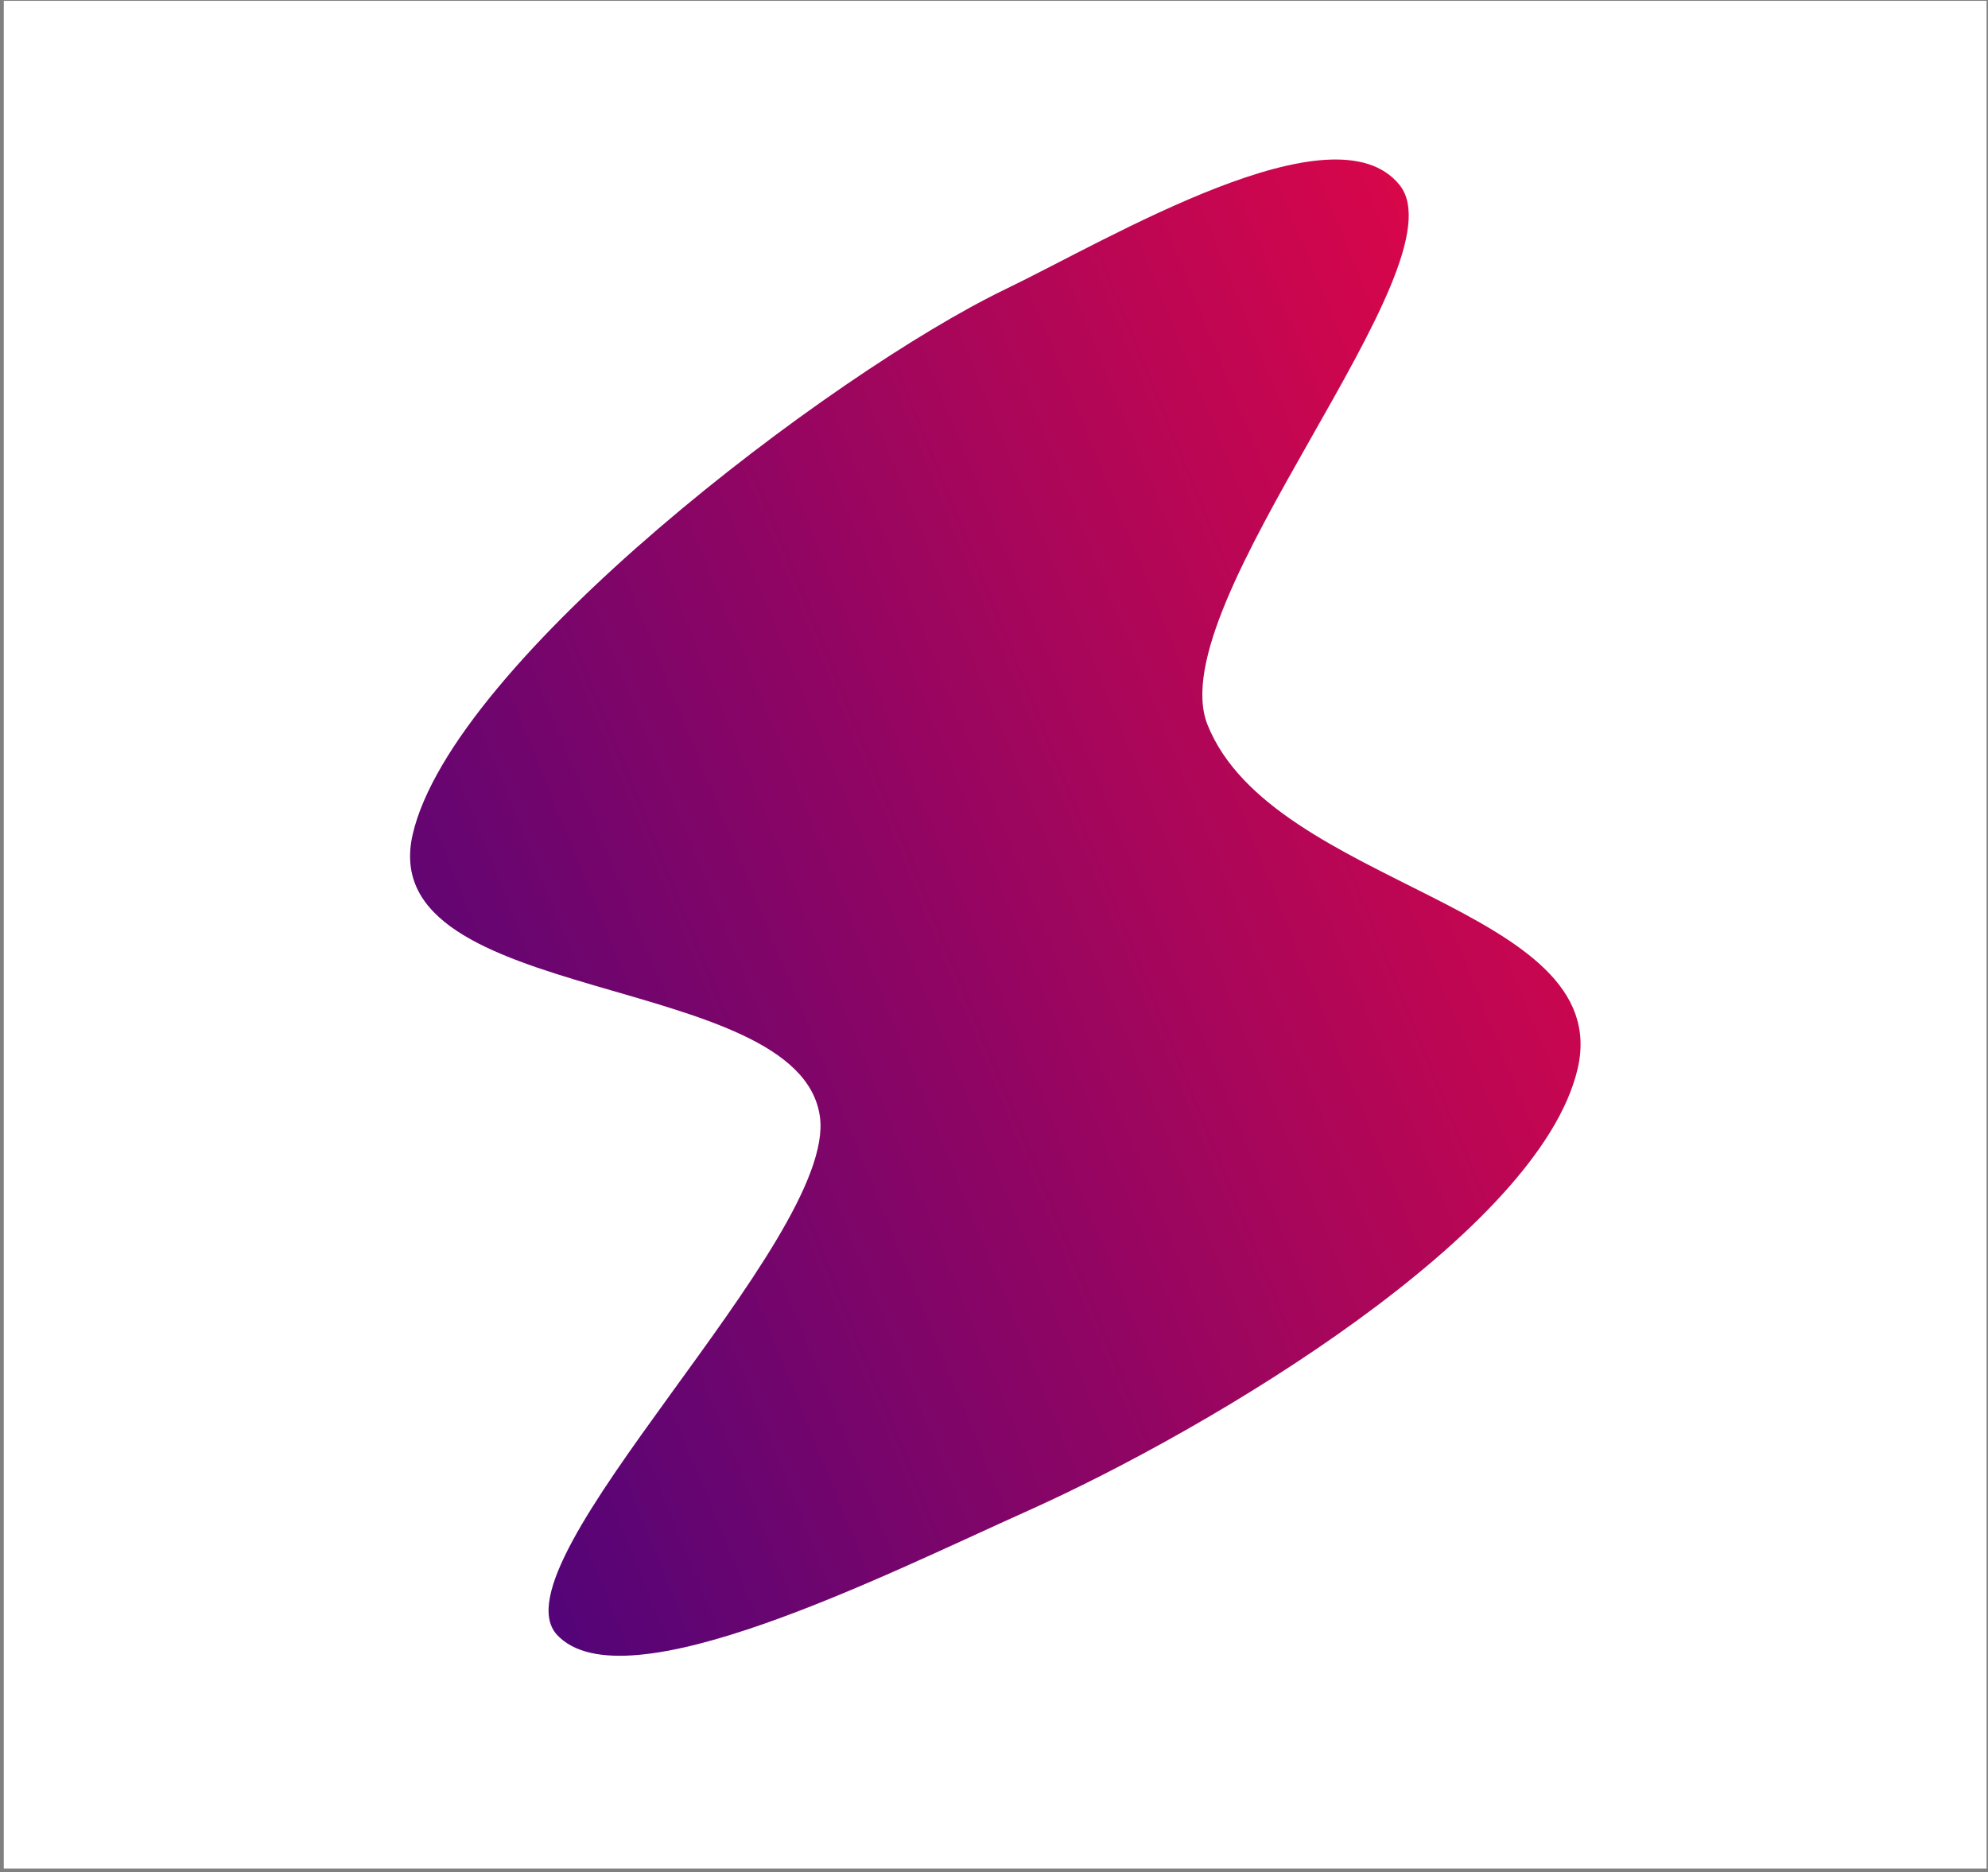 <?xml version="1.0" encoding="UTF-8" standalone="no"?>
<!DOCTYPE svg PUBLIC "-//W3C//DTD SVG 1.1//EN" "http://www.w3.org/Graphics/SVG/1.1/DTD/svg11.dtd">
<svg width="100%" height="100%" viewBox="0 0 532 501" version="1.1" xmlns="http://www.w3.org/2000/svg" xmlns:xlink="http://www.w3.org/1999/xlink" xml:space="preserve" xmlns:serif="http://www.serif.com/" style="fill-rule:evenodd;clip-rule:evenodd;stroke-linejoin:round;stroke-miterlimit:2;">
    <rect x="0" y="0" width="532" height="501" fill="#808080" stroke="none"/>
    <g transform="matrix(1,0,0,1,-885,-29)">
        <g transform="matrix(0.882,0,0,0.947,100.326,0.503)">
            <g transform="matrix(1.155,0,0,1.075,-137.83,-1.101)">
                <rect x="890.59" y="29.235" width="520.858" height="490.927" style="fill:white;"/>
                <g transform="matrix(3.125,0,0,3.125,777.451,-4.488)">
                    <path d="M104.811,104.666C103.131,92.286 67.232,95.46 70.577,80.909C73.922,66.359 105.719,42.129 120.435,35.032C129.202,30.804 148.018,19.448 153.528,26.271C159.037,33.093 133.335,61.51 137.392,71.682C142.861,85.393 171.729,86.888 168.499,100.64C165.269,114.392 137.794,130.846 122.255,137.814C110.176,143.23 88.348,154.269 82.722,148.245C77.097,142.221 106.22,115.047 104.811,104.666Z" style="fill:none;"/>
                    <clipPath id="_clip1">
                        <path d="M104.811,104.666C103.131,92.286 67.232,95.46 70.577,80.909C73.922,66.359 105.719,42.129 120.435,35.032C129.202,30.804 148.018,19.448 153.528,26.271C159.037,33.093 133.335,61.51 137.392,71.682C142.861,85.393 171.729,86.888 168.499,100.64C165.269,114.392 137.794,130.846 122.255,137.814C110.176,143.23 88.348,154.269 82.722,148.245C77.097,142.221 106.22,115.047 104.811,104.666Z"/>
                    </clipPath>
                    <g clip-path="url(#_clip1)">
                        <g transform="matrix(1.074,-0.443,0.424,1.028,-33.588,39.394)">
                            <circle cx="108.99" cy="92.121" r="64.99" style="fill:url(#_Linear2);"/>
                        </g>
                    </g>
                </g>
            </g>
        </g>
    </g>
    <defs>
        <linearGradient id="_Linear2" x1="0" y1="0" x2="1" y2="0" gradientUnits="userSpaceOnUse" gradientTransform="matrix(129.98,0,0,129.98,44,92.121)"><stop offset="0" style="stop-color:rgb(66,4,126);stop-opacity:1"/><stop offset="1" style="stop-color:rgb(244,7,64);stop-opacity:1"/></linearGradient>
    </defs>
</svg>
